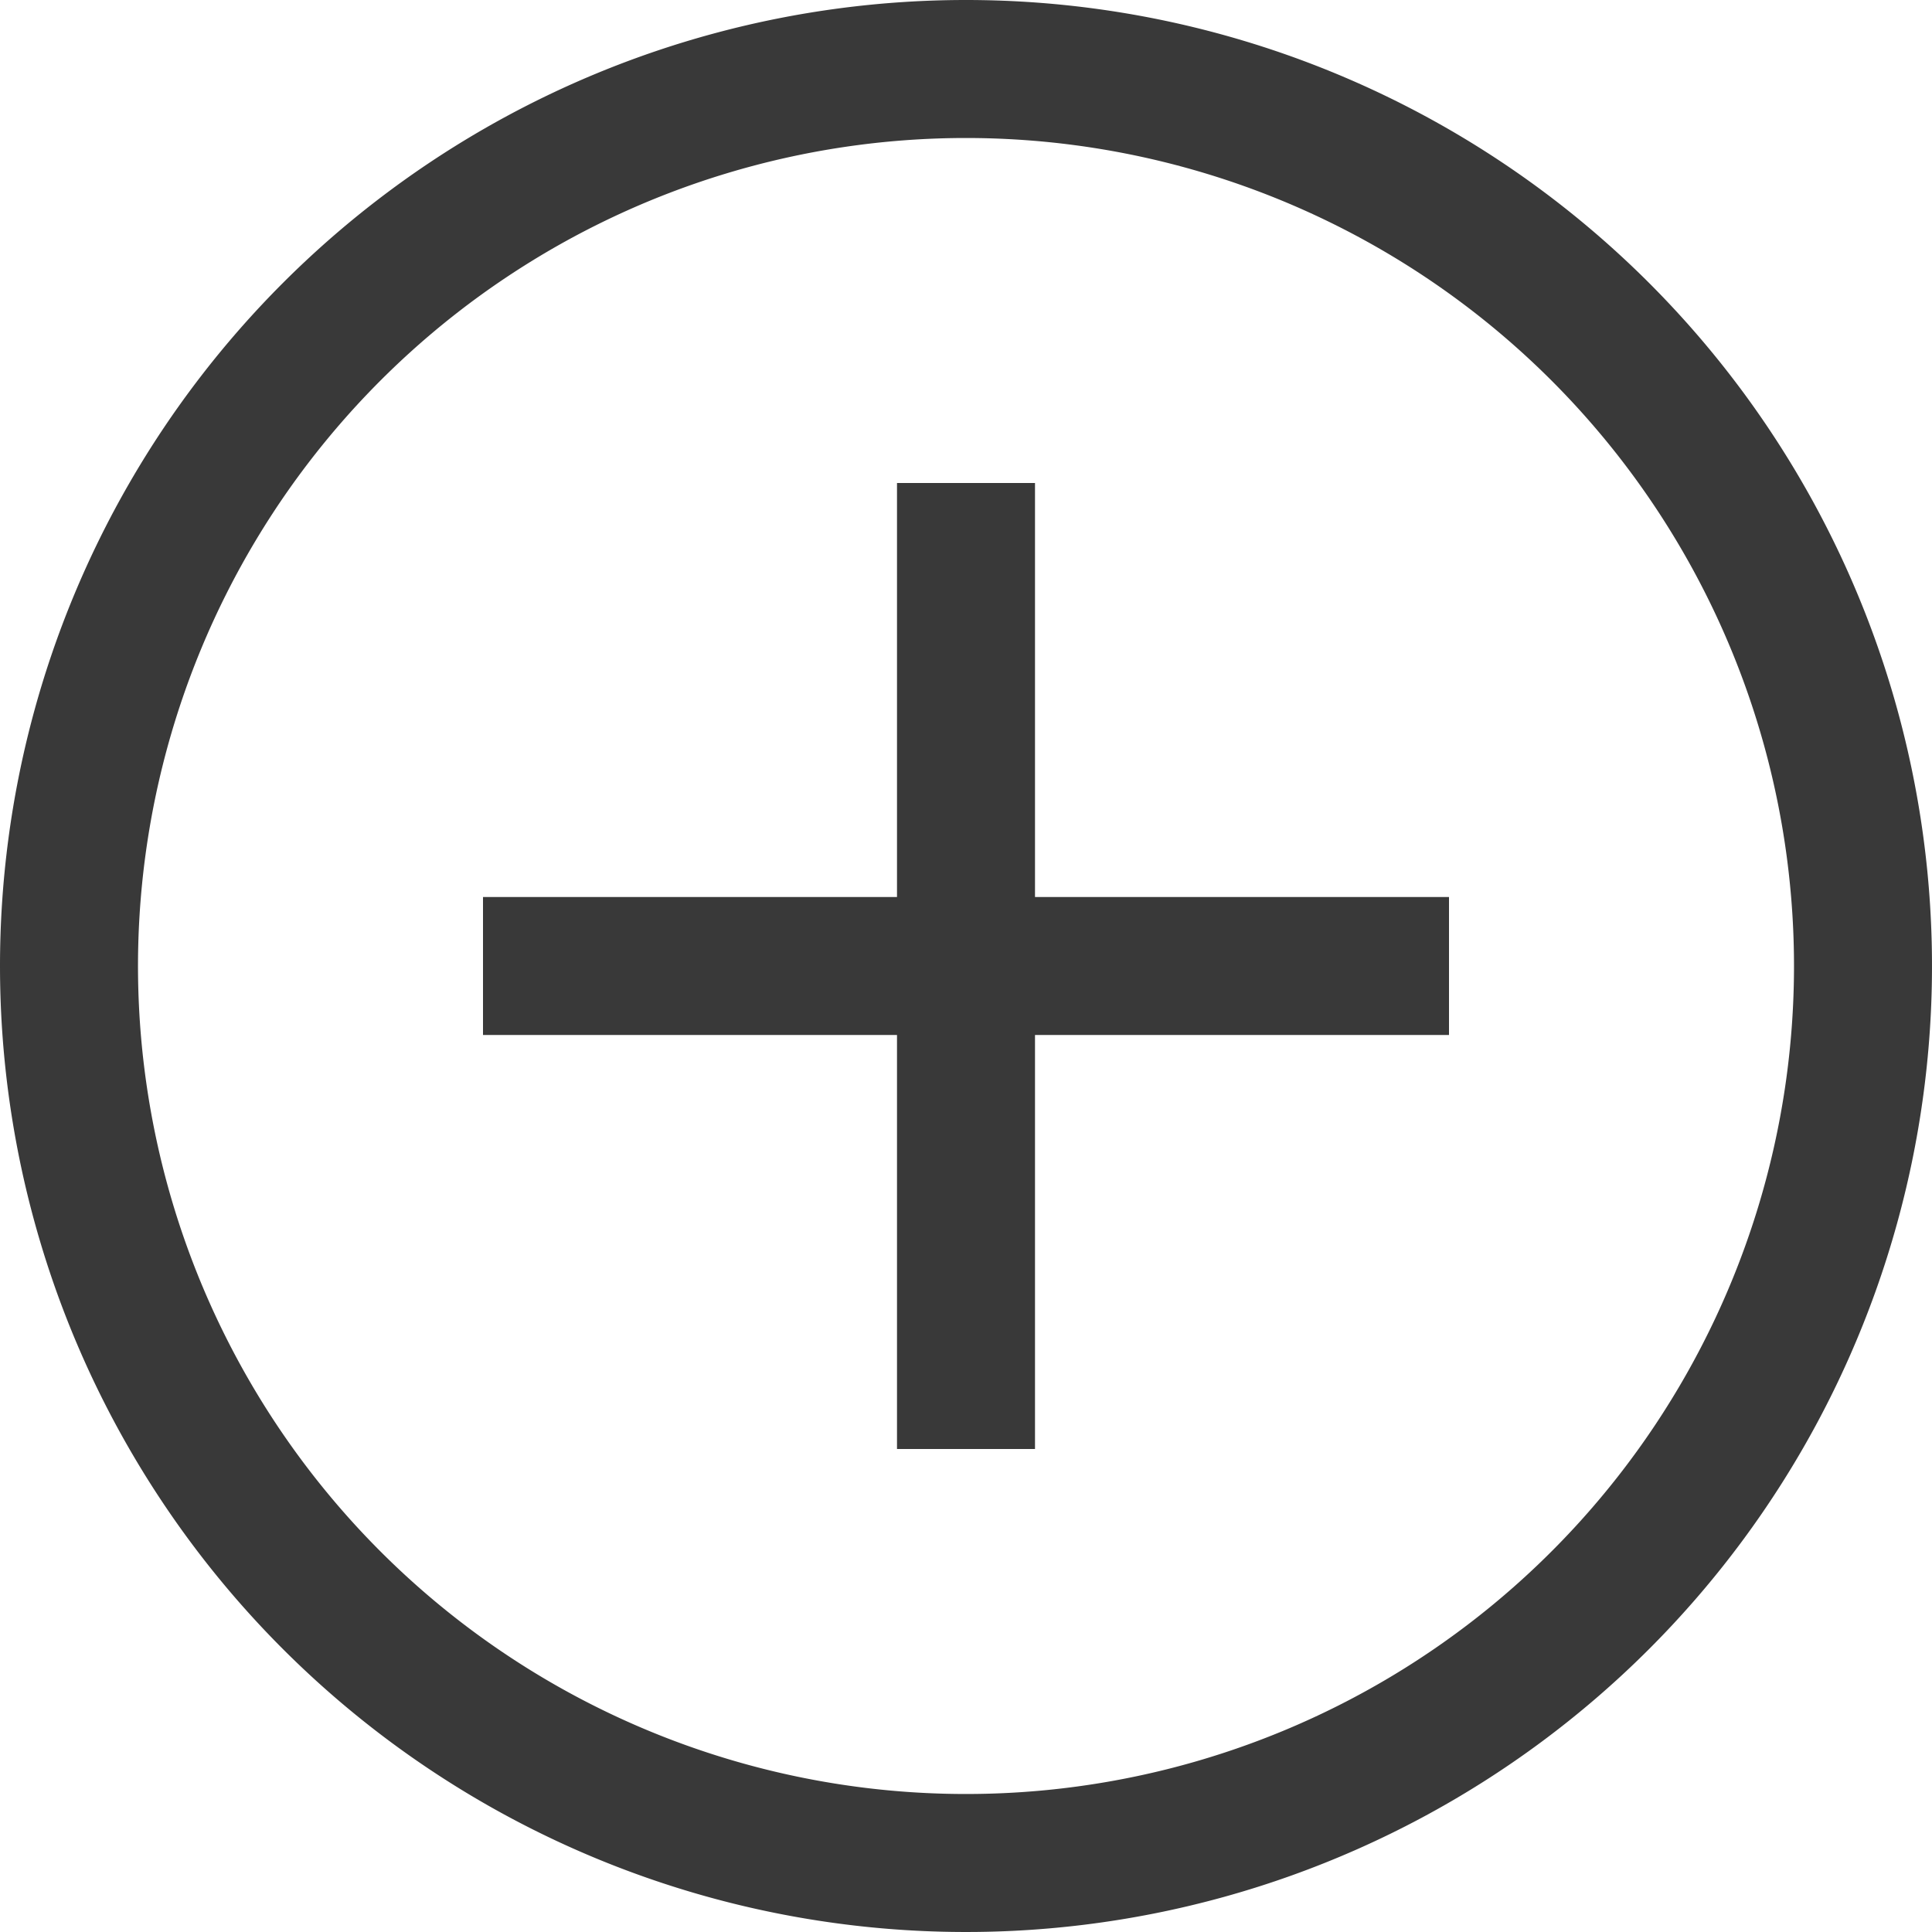 <svg id="Layer_1" data-name="Layer 1" xmlns="http://www.w3.org/2000/svg" width="28" height="28" viewBox="0 0 28 28"><rect width="28" height="28" fill="none"/><path d="M14,0A14,14,0,1,1,0,14,14,14,0,0,1,14,0Zm0,2A12,12,0,1,0,26,14,12,12,0,0,0,14,2Zm1,5v6h6v2H15v6H13V15H7V13h6V7Z" fill="#393939"/></svg>